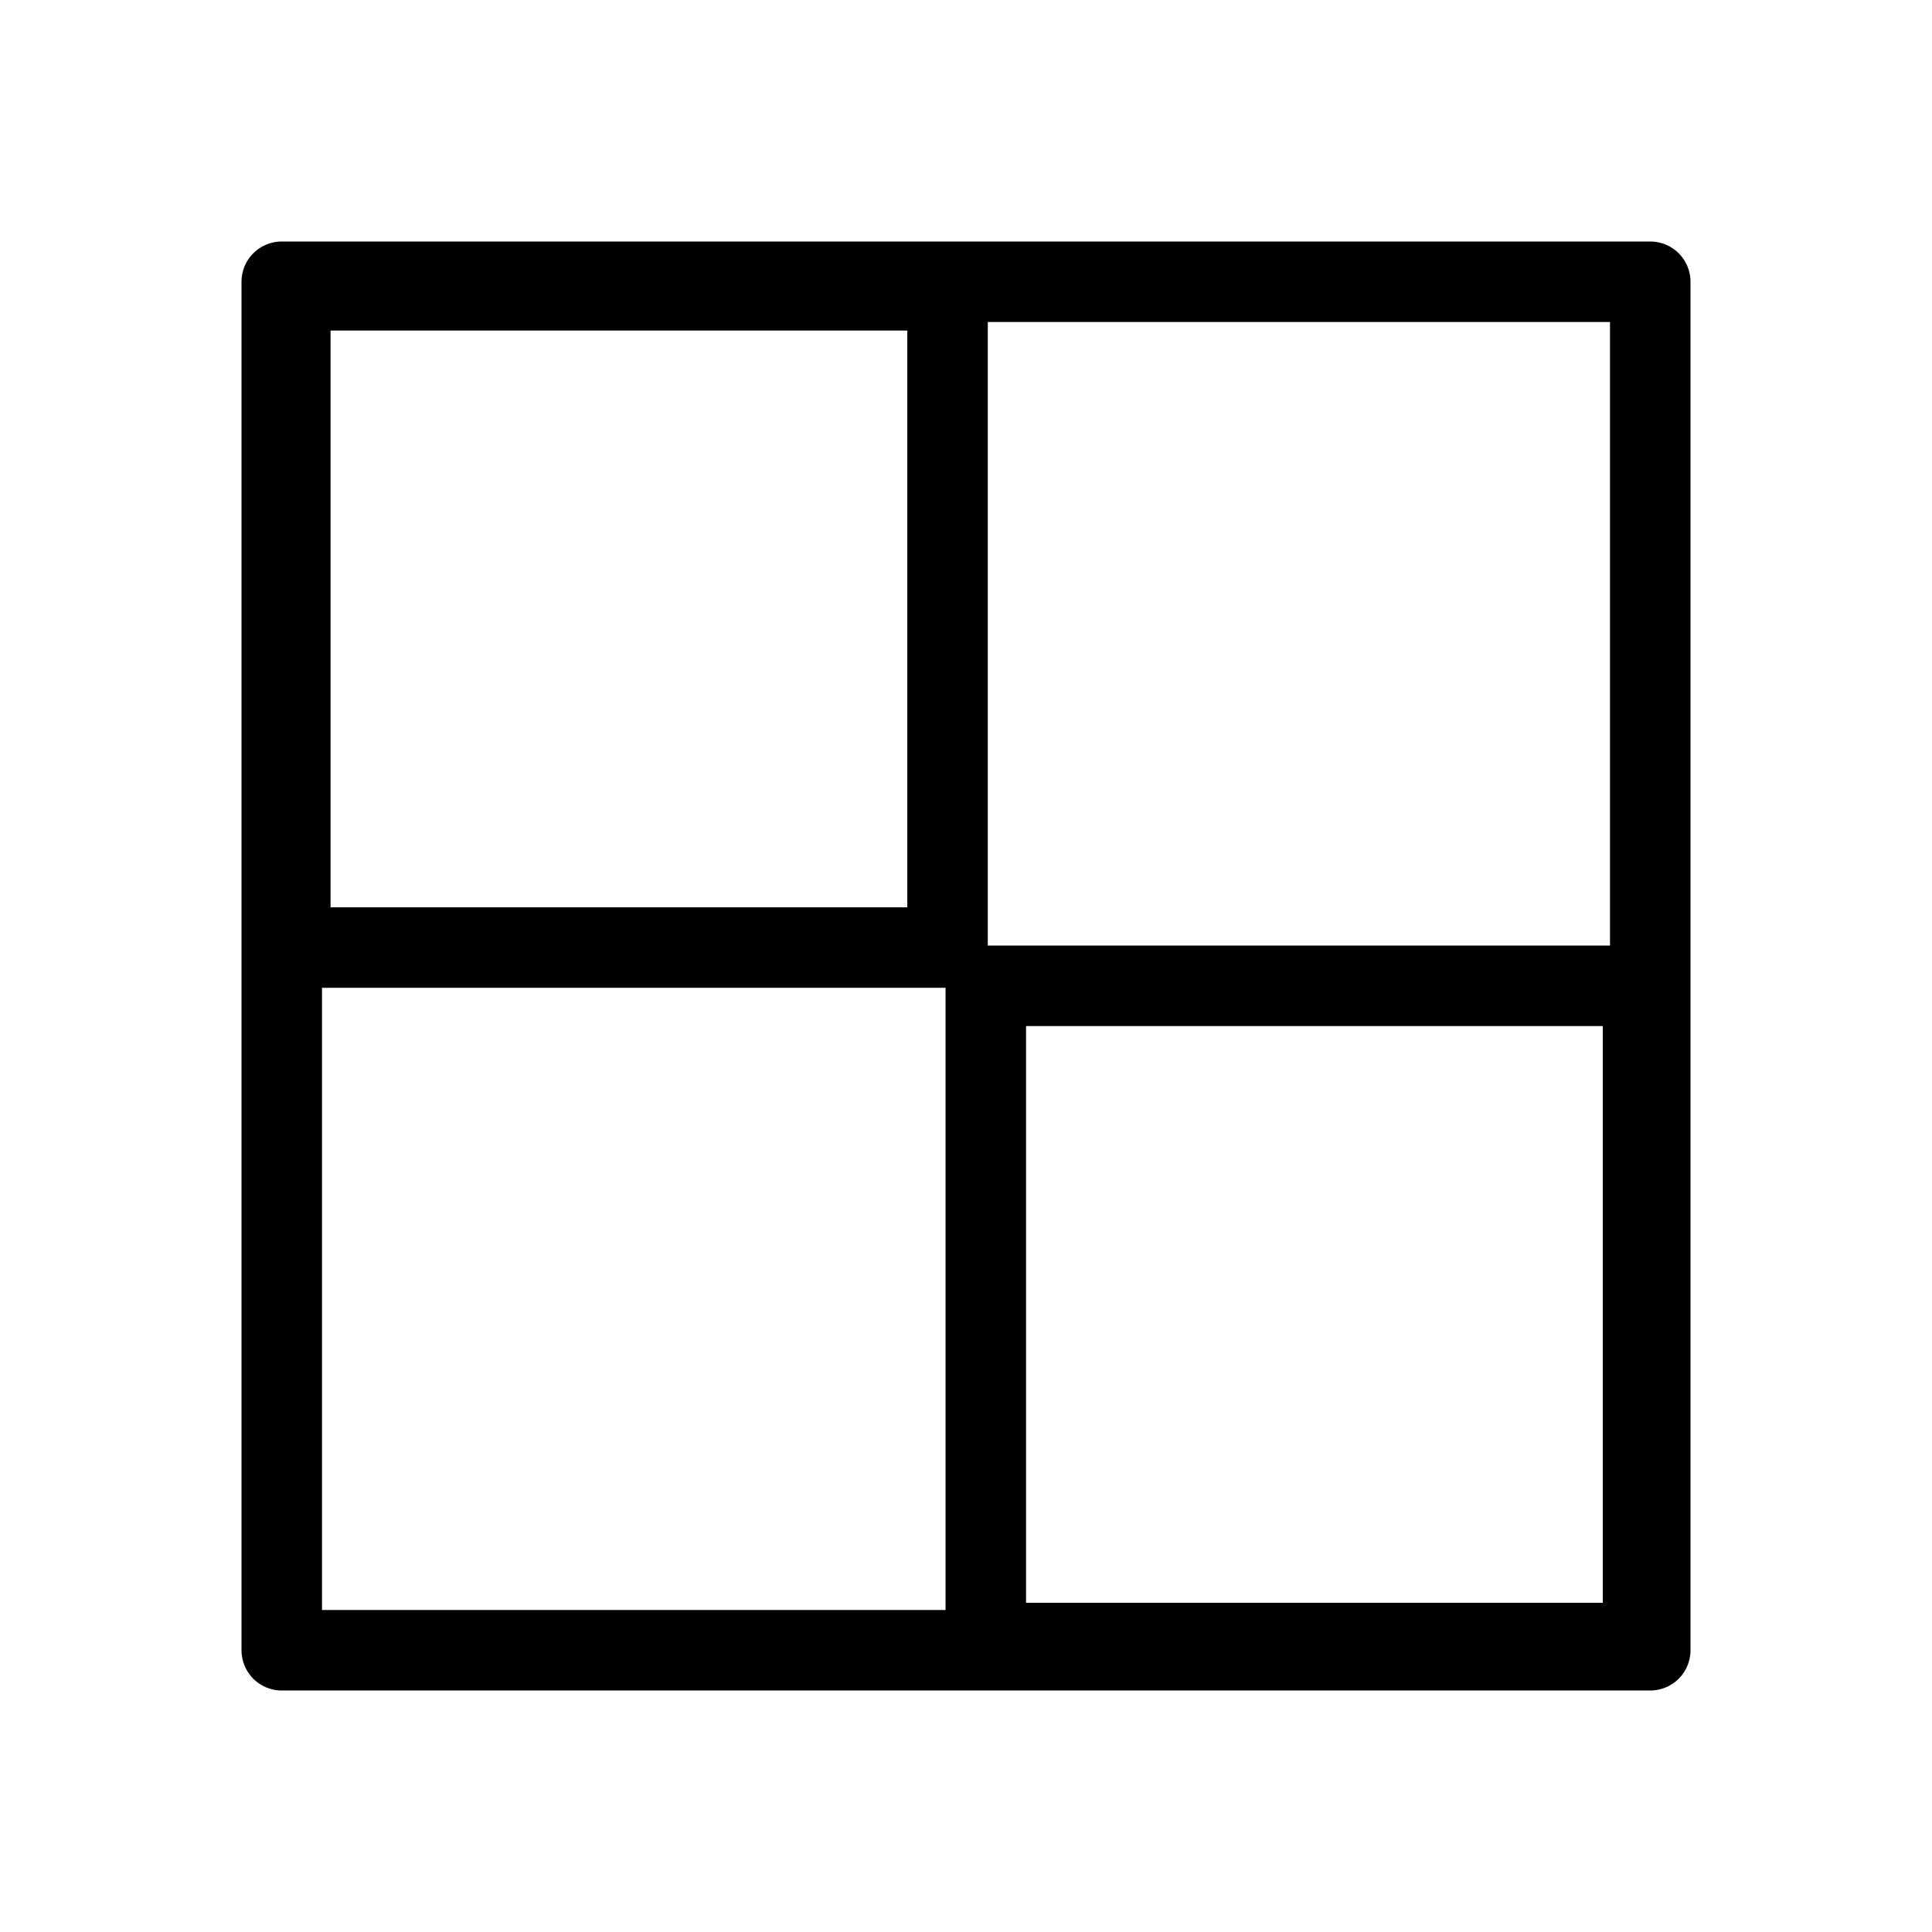 <svg xmlns="http://www.w3.org/2000/svg" width="192" height="192" fill="none"><path stroke="#000" stroke-linecap="round" stroke-linejoin="round" stroke-width="8" d="M28 28h136v136H28V28Z"/><path stroke="#000" stroke-linecap="round" stroke-linejoin="round" stroke-width="8" d="M28.85 28.85h65.316v65.316H28.85V28.85Zm69.117 69.118h65.316v65.315H97.967V97.968Z"/></svg>